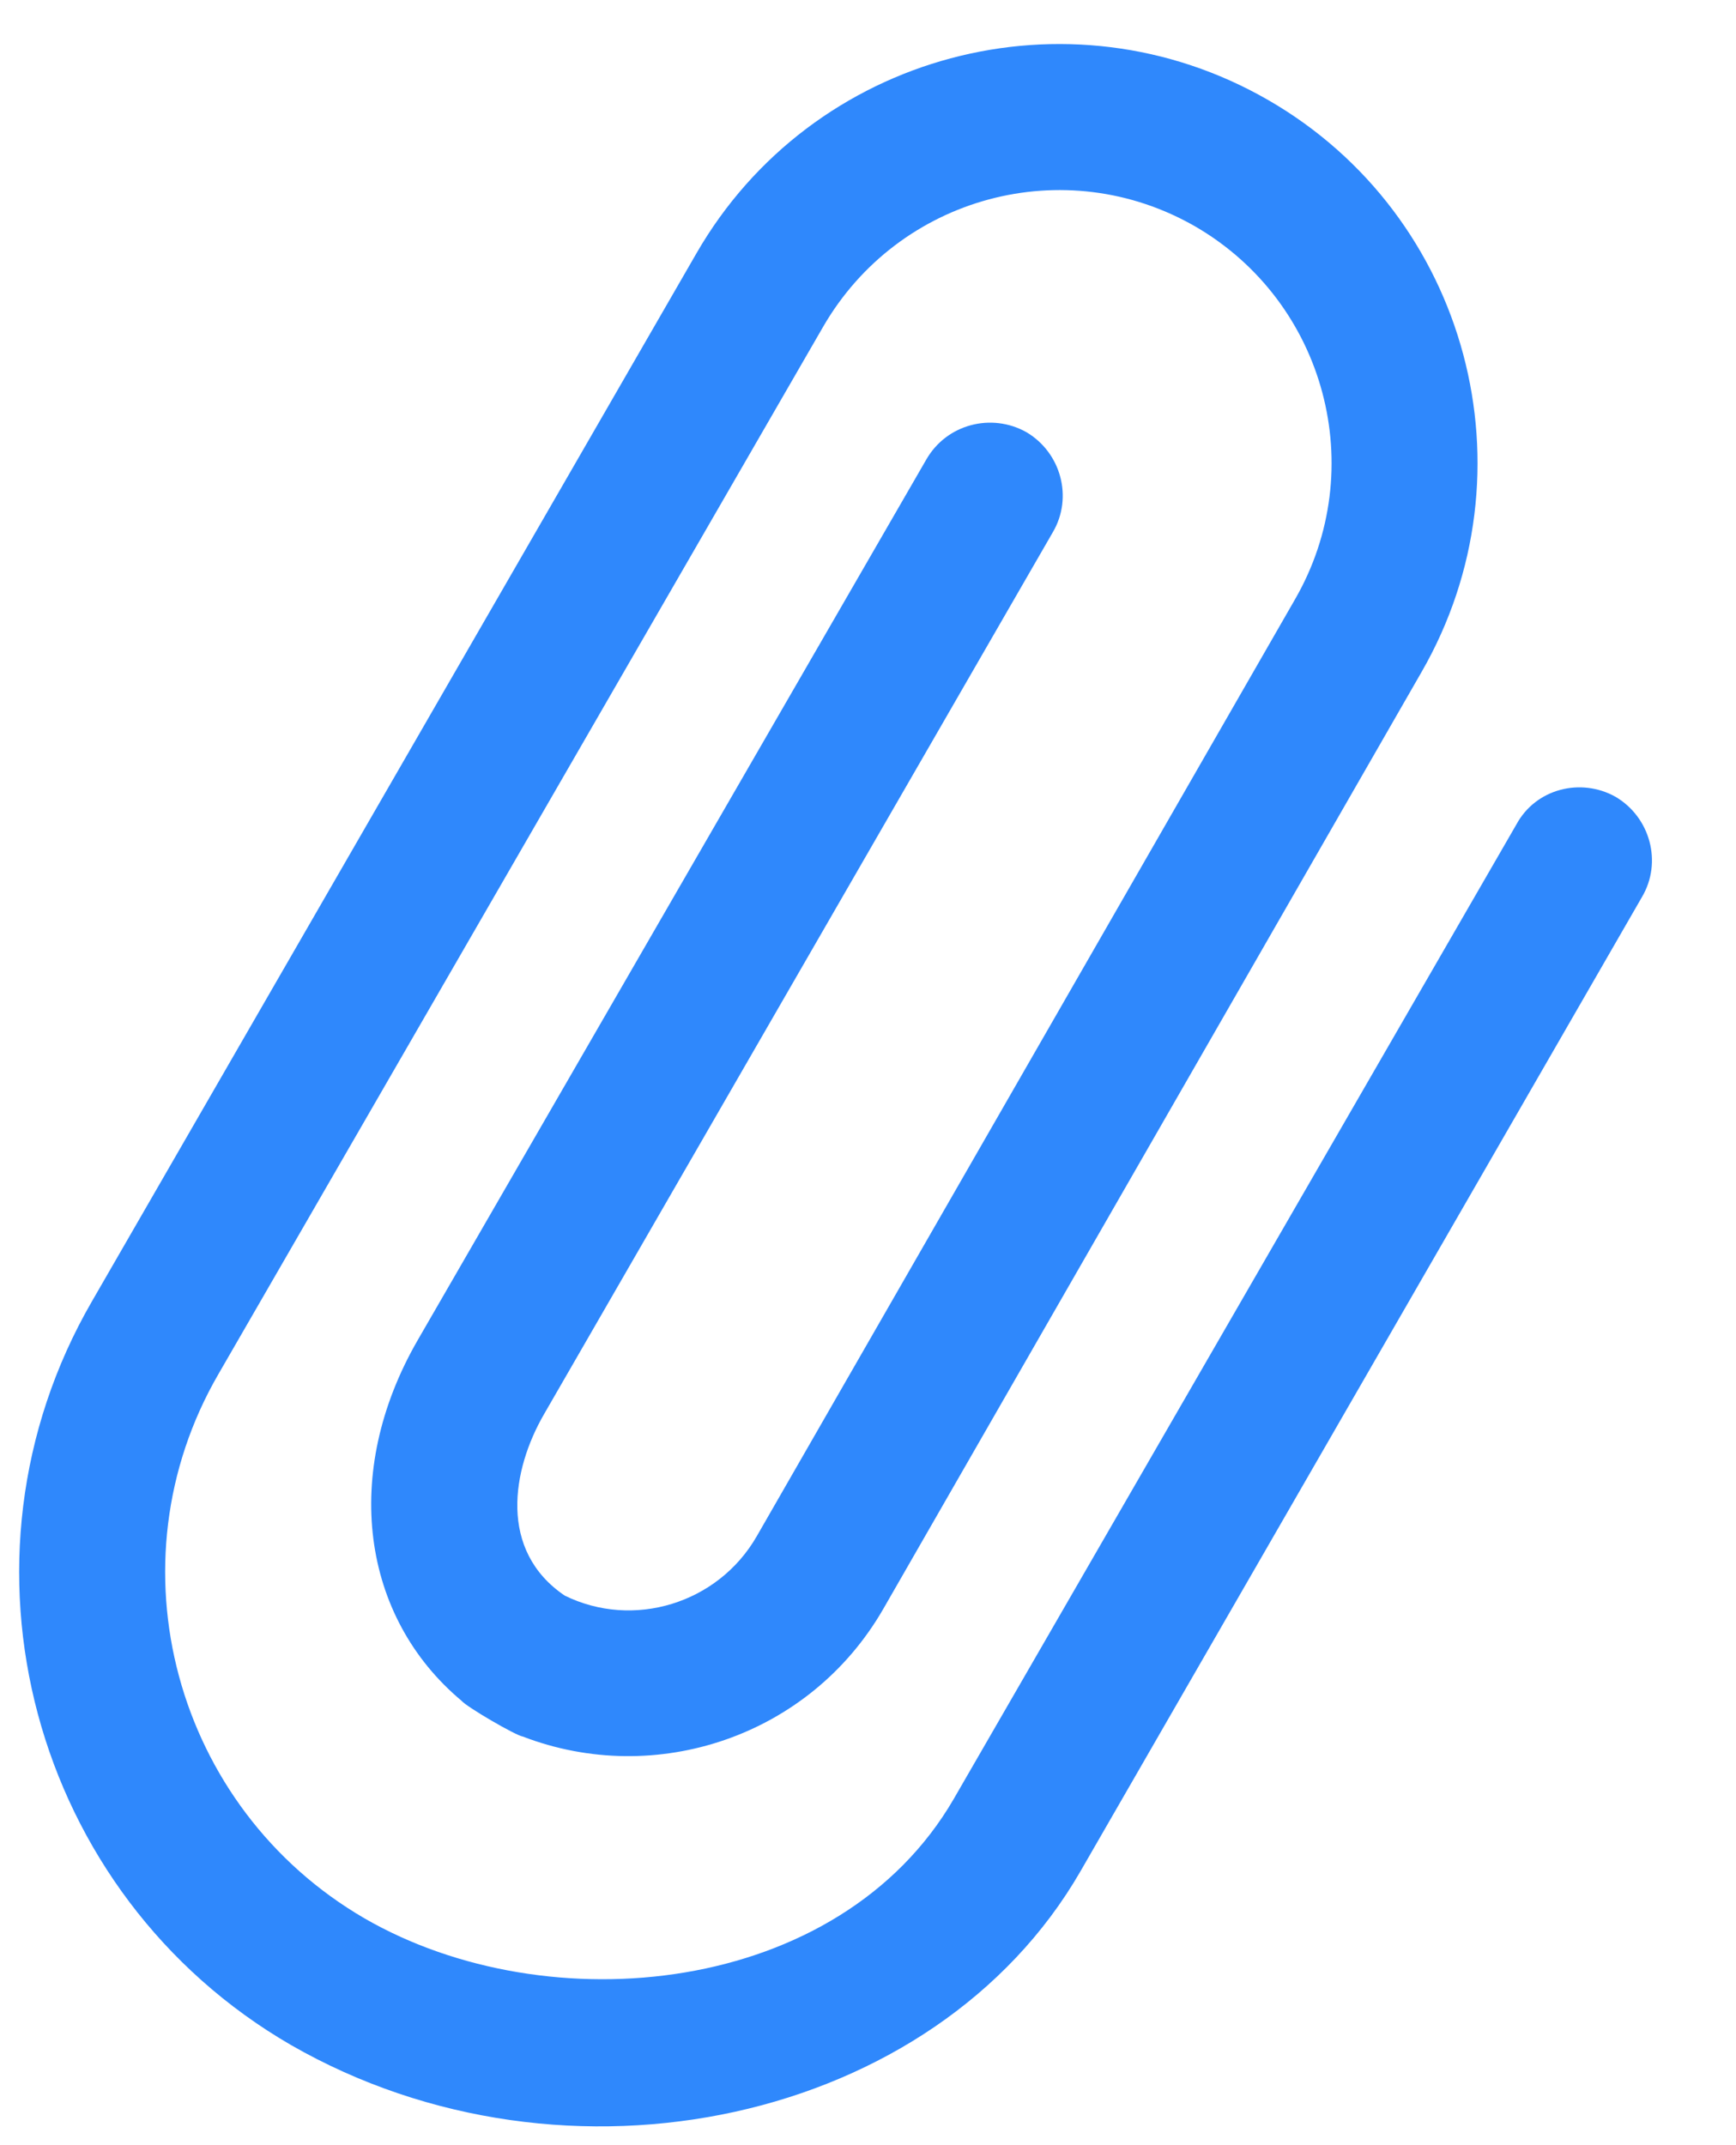 <svg xmlns="http://www.w3.org/2000/svg" viewBox="0 0 17 21" width="17" height="21">
	<style>
		tspan { white-space:pre }
		.shp0 { fill: #2f88fc } 
	</style>
	<path id="clip" class="shp0" d="M15.82 7.8C15.48 7.61 15.04 7.72 14.85 8.07L9.34 17.61C8.22 19.54 5.37 19.82 3.57 18.78C1.71 17.7 1.06 15.31 2.14 13.45L8.06 3.2C8.8 1.92 10.43 1.48 11.71 2.22C12.98 2.96 13.42 4.59 12.68 5.87L7.41 15.04C7.03 15.7 6.2 15.95 5.53 15.62C4.88 15.18 5.01 14.39 5.33 13.84L10.31 5.21C10.51 4.87 10.39 4.43 10.05 4.23C9.71 4.04 9.27 4.15 9.07 4.5L4.09 13.12C3.34 14.42 3.54 15.83 4.52 16.65C4.57 16.71 5.05 16.99 5.12 17C6.42 17.5 7.93 17 8.65 15.75L13.92 6.58C15.05 4.62 14.38 2.11 12.42 0.98C10.46 -0.15 7.95 0.52 6.82 2.48L0.9 12.74C-0.57 15.28 0.31 18.55 2.85 20.02C5.55 21.57 9.16 20.78 10.58 18.32L16.08 8.78C16.28 8.44 16.16 8 15.82 7.8L15.82 7.8Z" />
</svg>